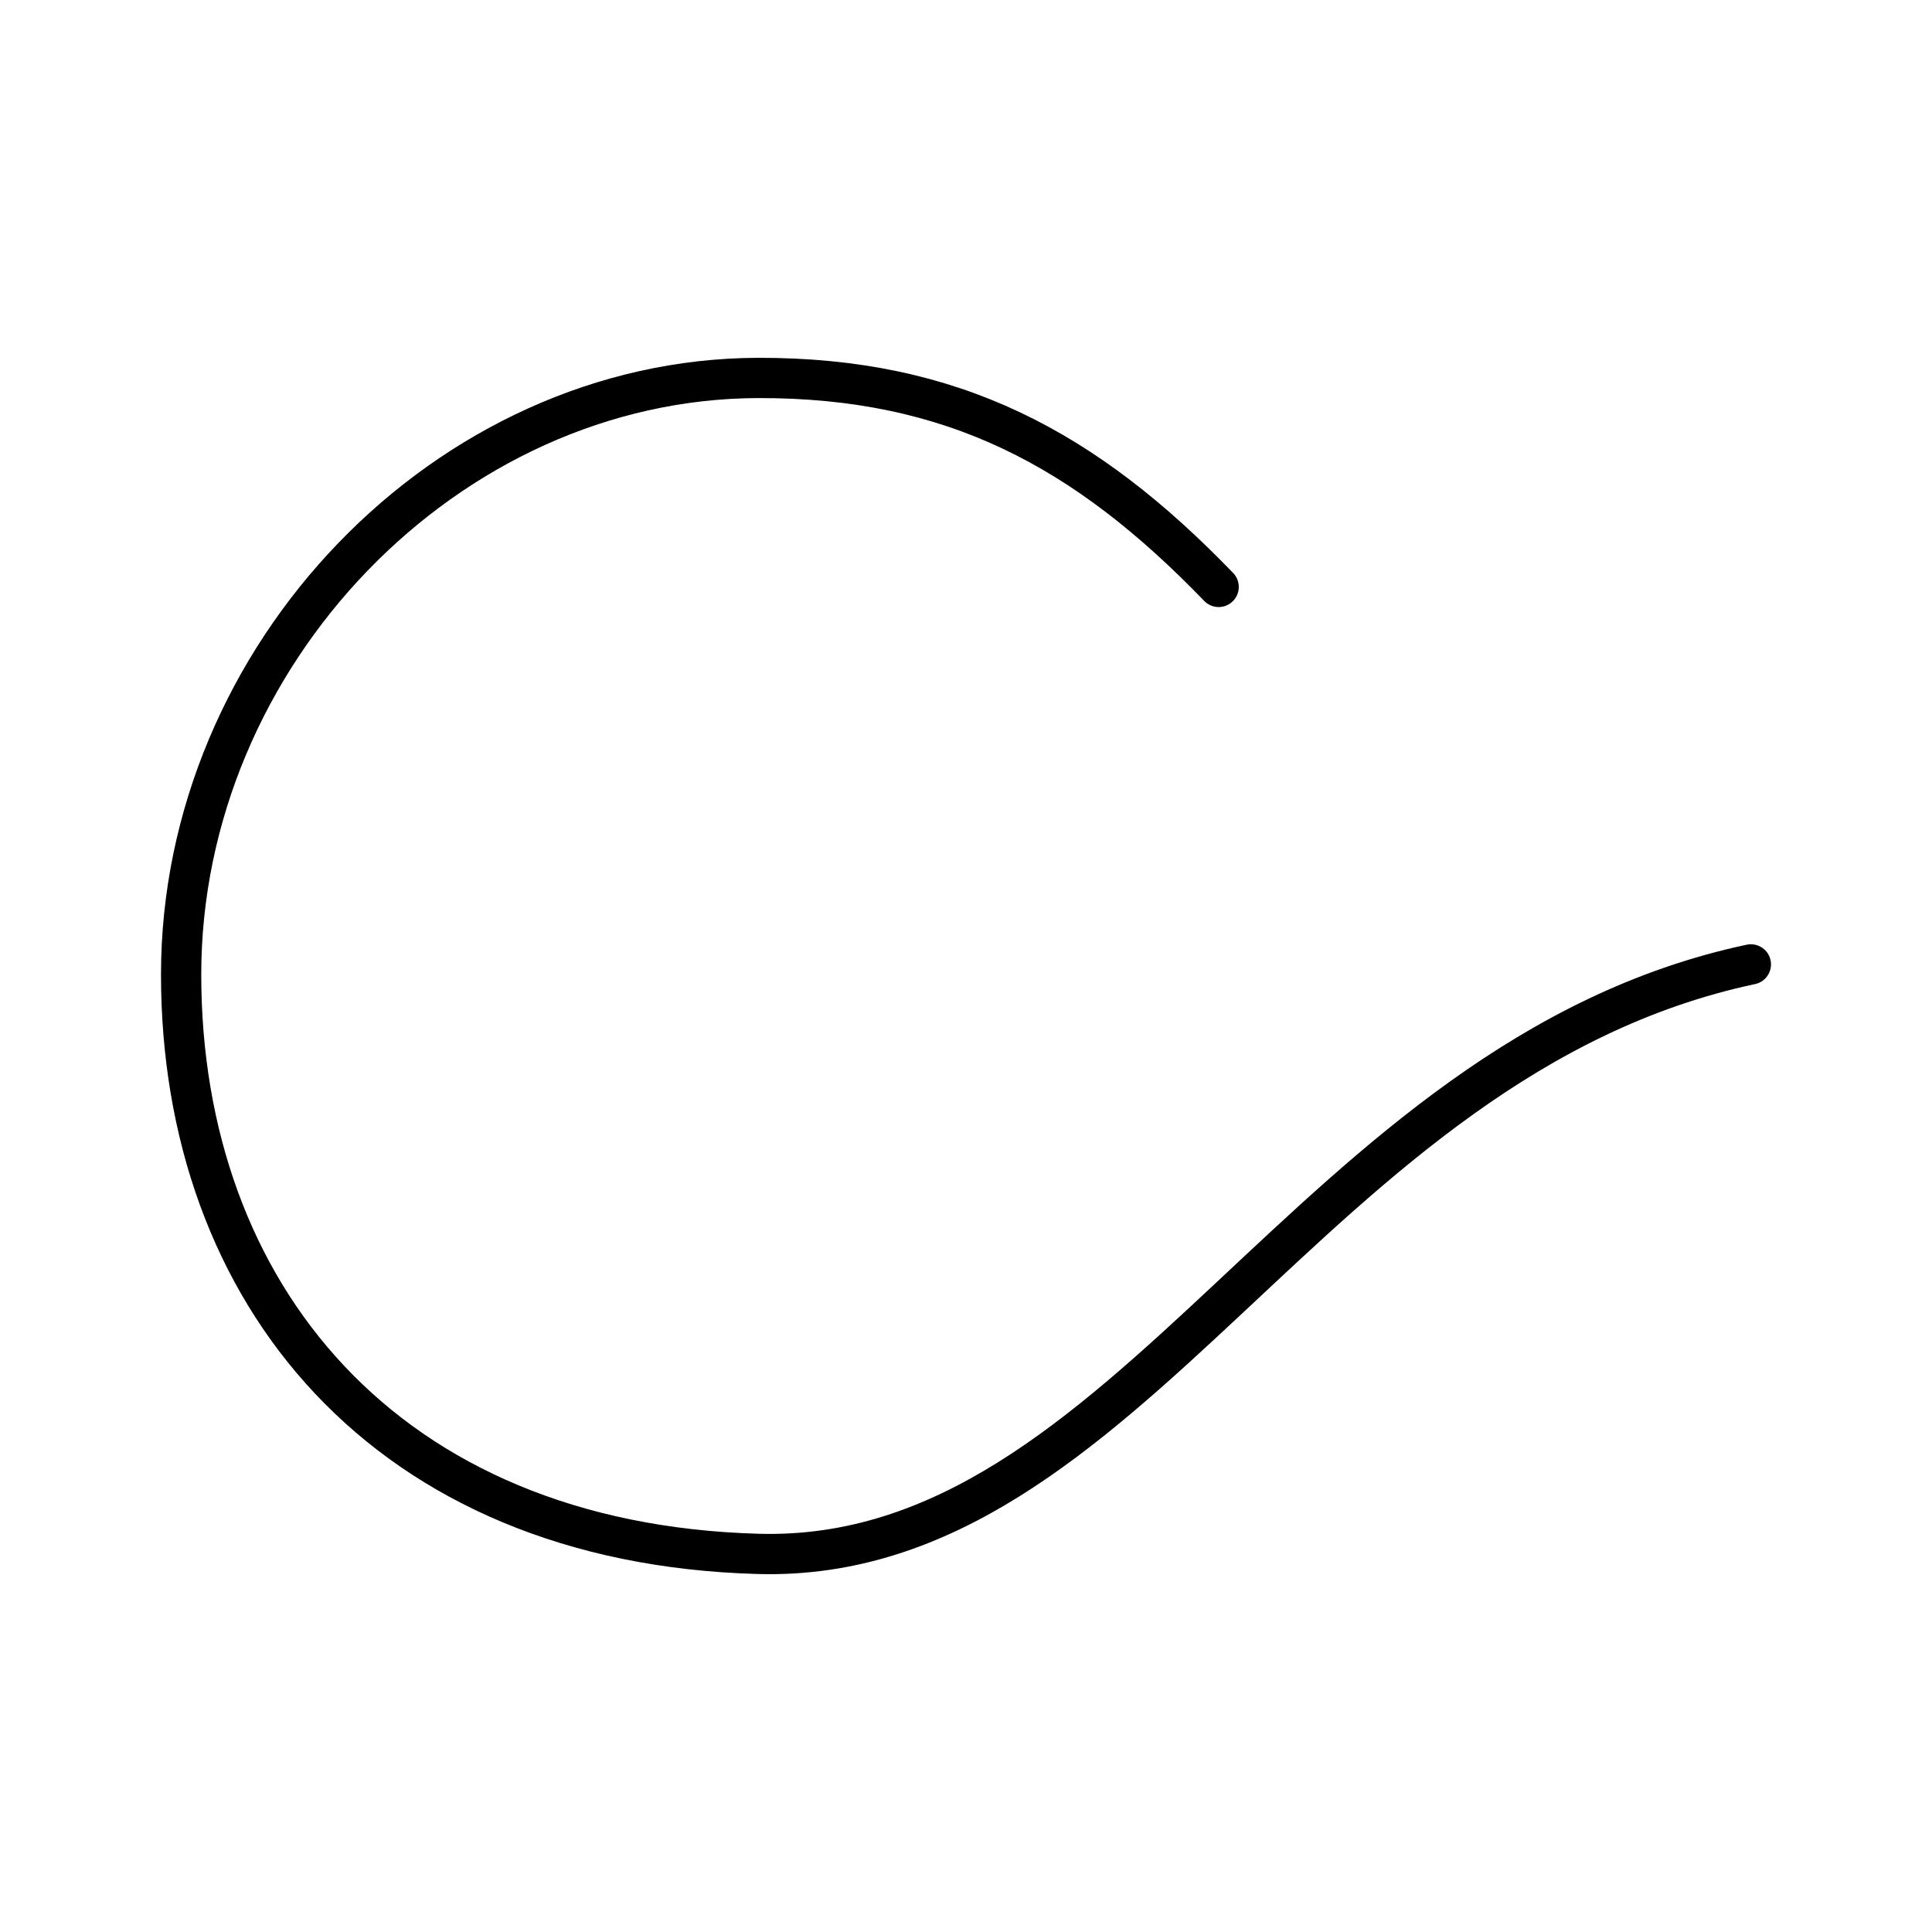 <svg xmlns="http://www.w3.org/2000/svg" width="1em" height="1em" viewBox="0 0 48 48"><path fill="none" stroke="currentColor" stroke-linecap="round" stroke-linejoin="round" d="M43.5 23.96c-10.963 2.334-15.395 14.903-24.662 14.646S4.5 32.137 4.5 24.212S11.1 9.411 18.833 9.39c4.835-.012 8.135 1.763 11.444 5.192"/></svg>